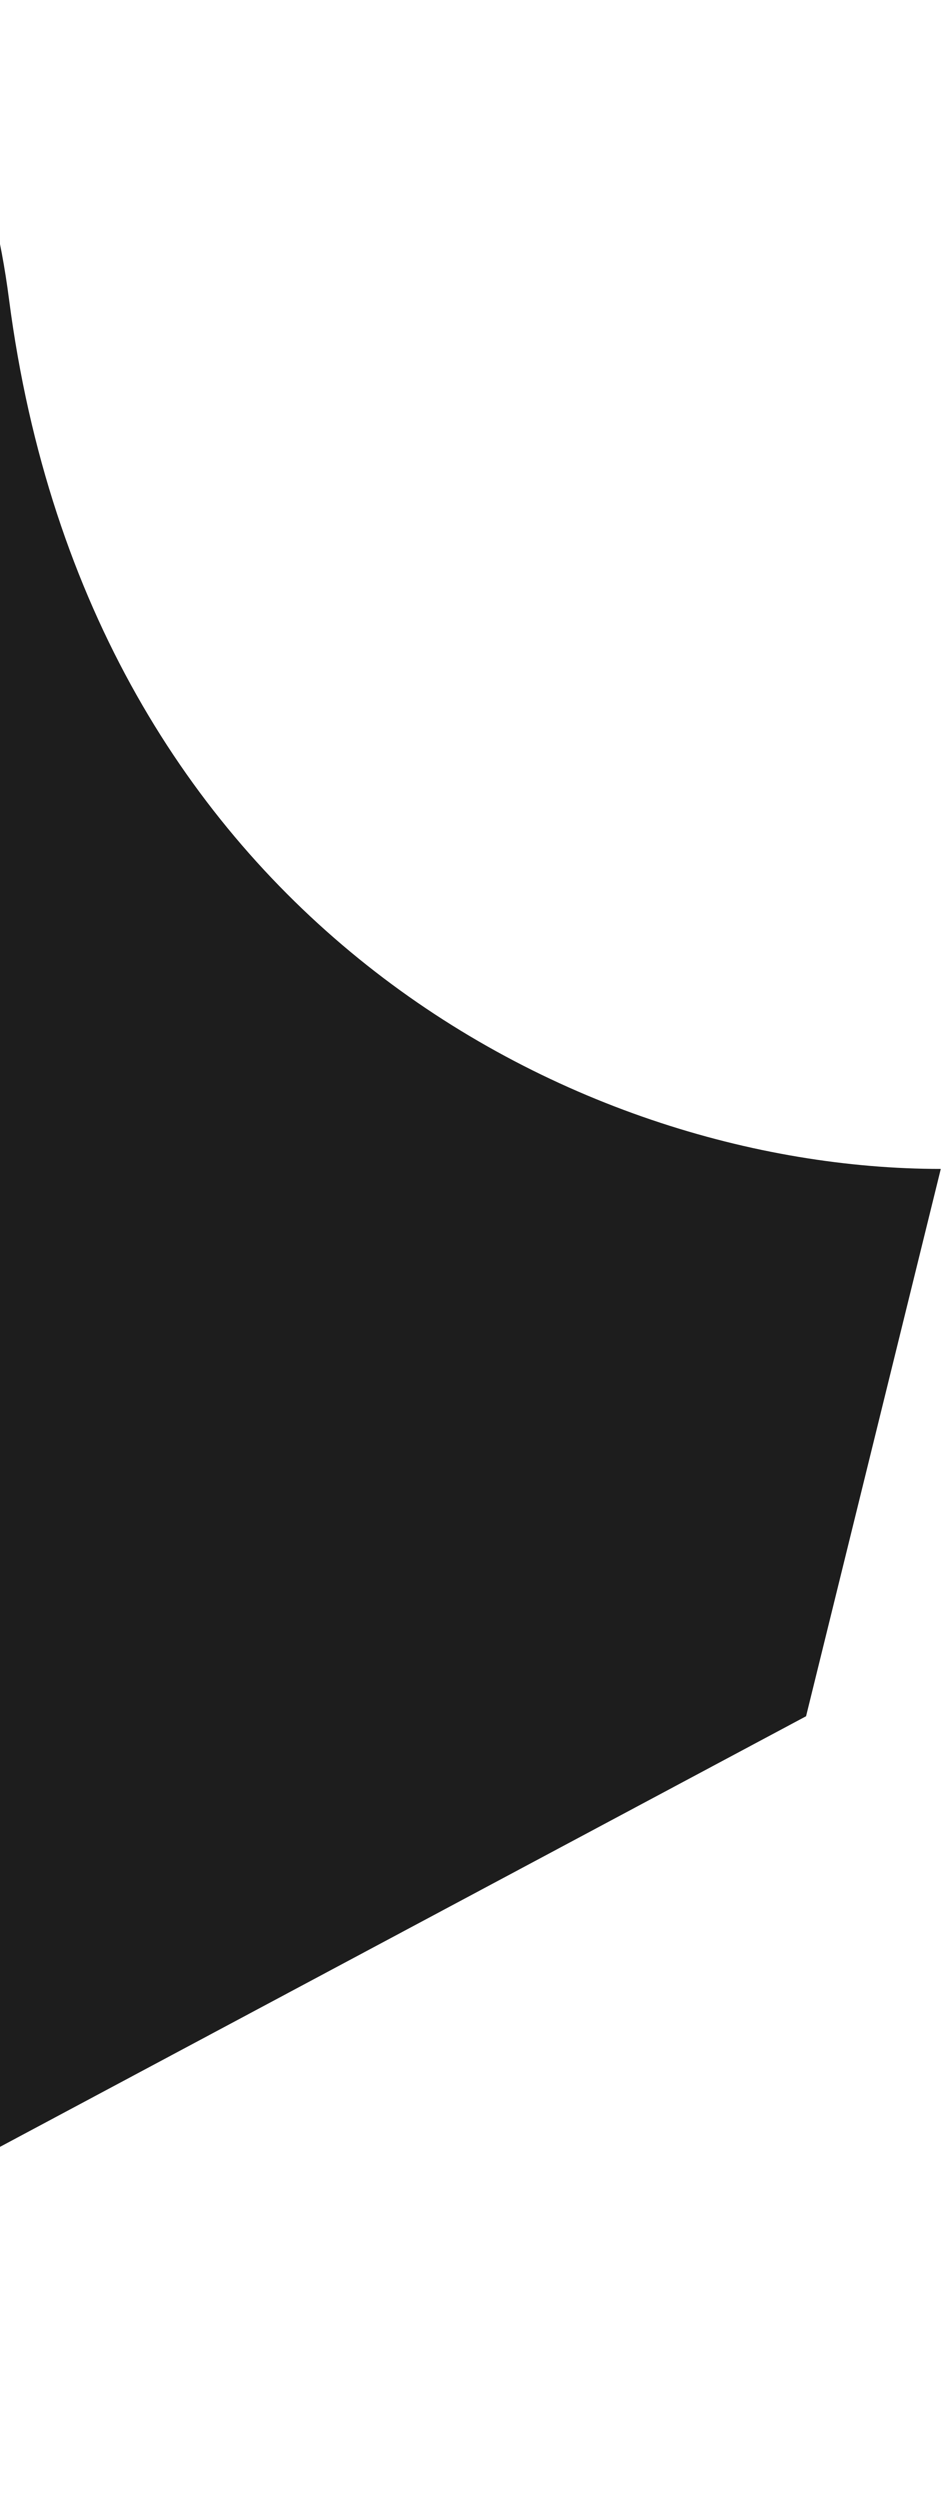 <svg width="100" height="265" viewBox="0 0 100 265" fill="none" xmlns="http://www.w3.org/2000/svg">
<path d="M0.956 31.716C9.448 97.054 60.732 123.906 99.766 123.906L85.479 181.922L-69.93 264.908V18.968C-48.304 7.401 -6.13 -22.796 0.956 31.716Z" fill="#1D1D1D"/>
</svg>
